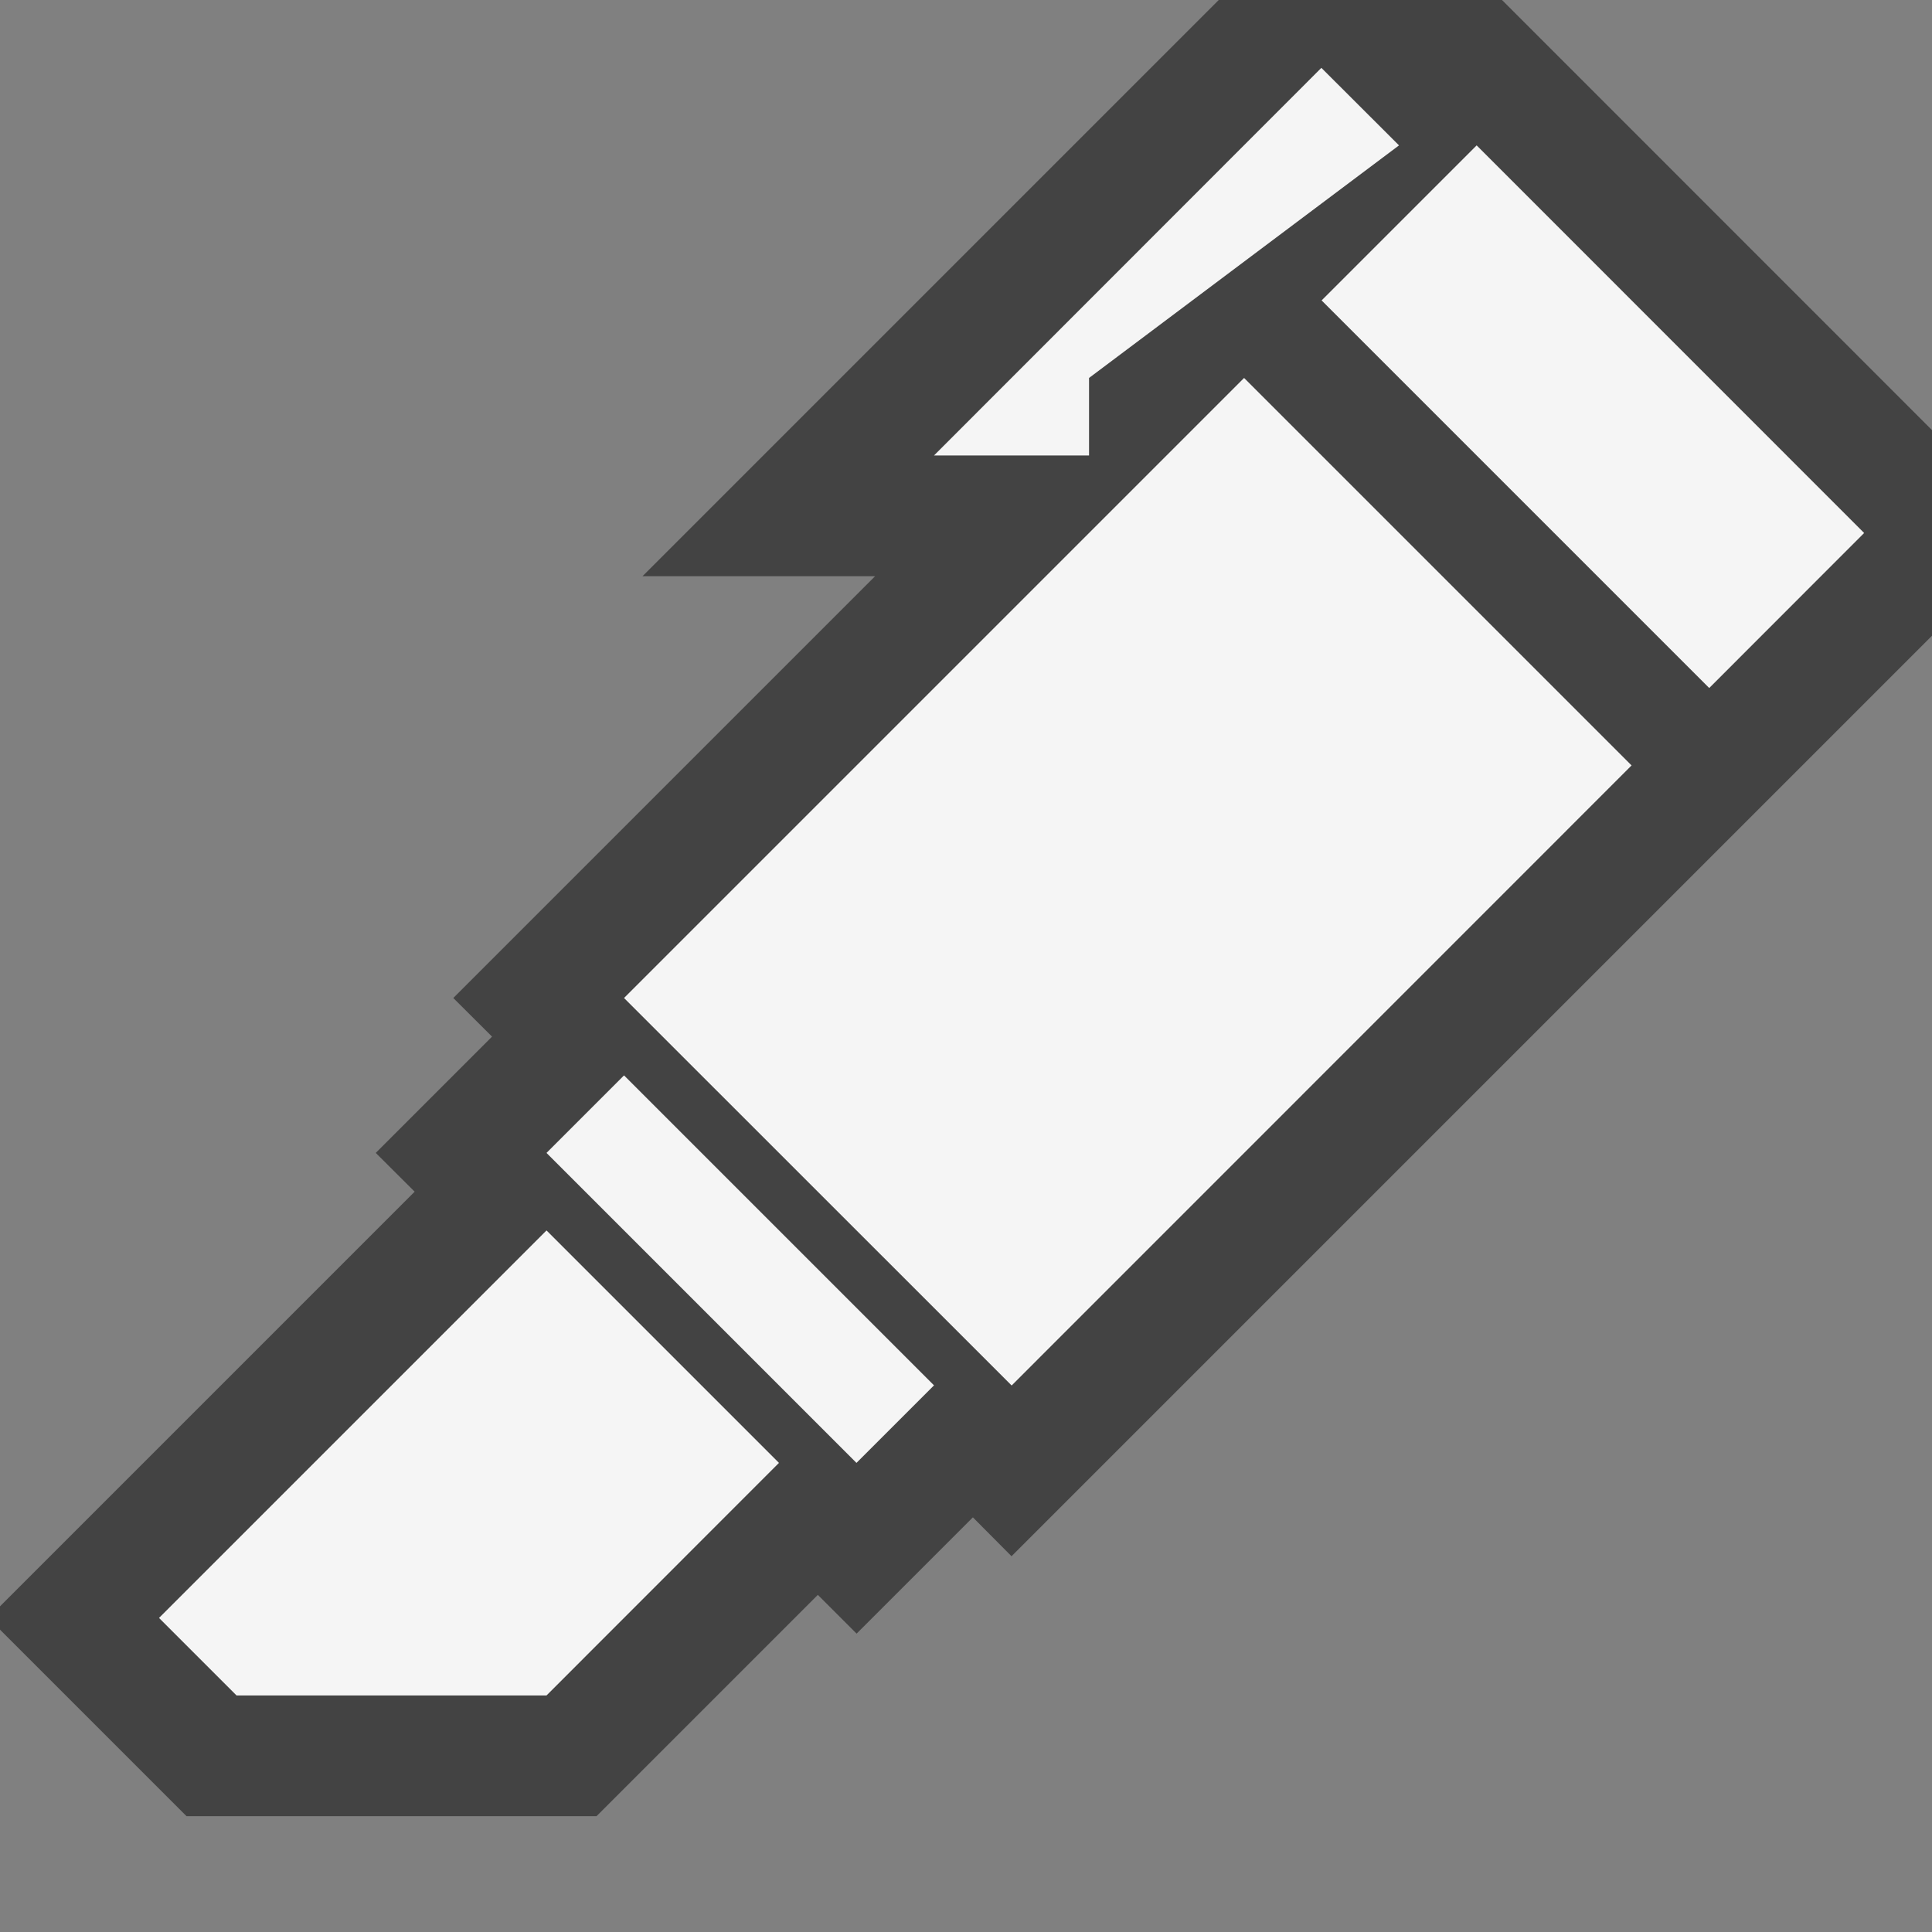 <svg xmlns="http://www.w3.org/2000/svg" viewBox="0 0 16 16"><rect x="0" y="0" width="16" height="16" fill="#808080" stroke="none"/><style>.st0{opacity:0}.st0,.st1{fill:#434343}.st2{fill:#f5f5f5}</style><g id="outline"><path class="st0" d="M0 0h16v16H0z"/><path class="st1" d="M12.439 0h-2.346L5.321 4.772h1.926L3.754 8.265l.321.32-.963.963.322.321L0 13.303v.193l1.545 1.545H4.94l1.833-1.833.321.321.963-.963.32.322 5.777-5.777L16 5.265V3.562z"/></g><path class="st2" d="M10.303 3.13l3.209 3.209-5.134 5.135-3.21-3.209 5.135-5.135zm1.926-1.926l-1.284 1.284 3.21 3.21 1.283-1.284-3.209-3.21zM4.526 9.548l2.567 2.567.642-.642-2.567-2.567-.642.642zm-3.209 3.851l.642.642h2.567l1.925-1.926-1.925-1.925-3.209 3.209zM9.019 3.13l2.567-1.926-.643-.642-3.208 3.21h1.284V3.13z" id="icon_x5F_bg"/></svg>